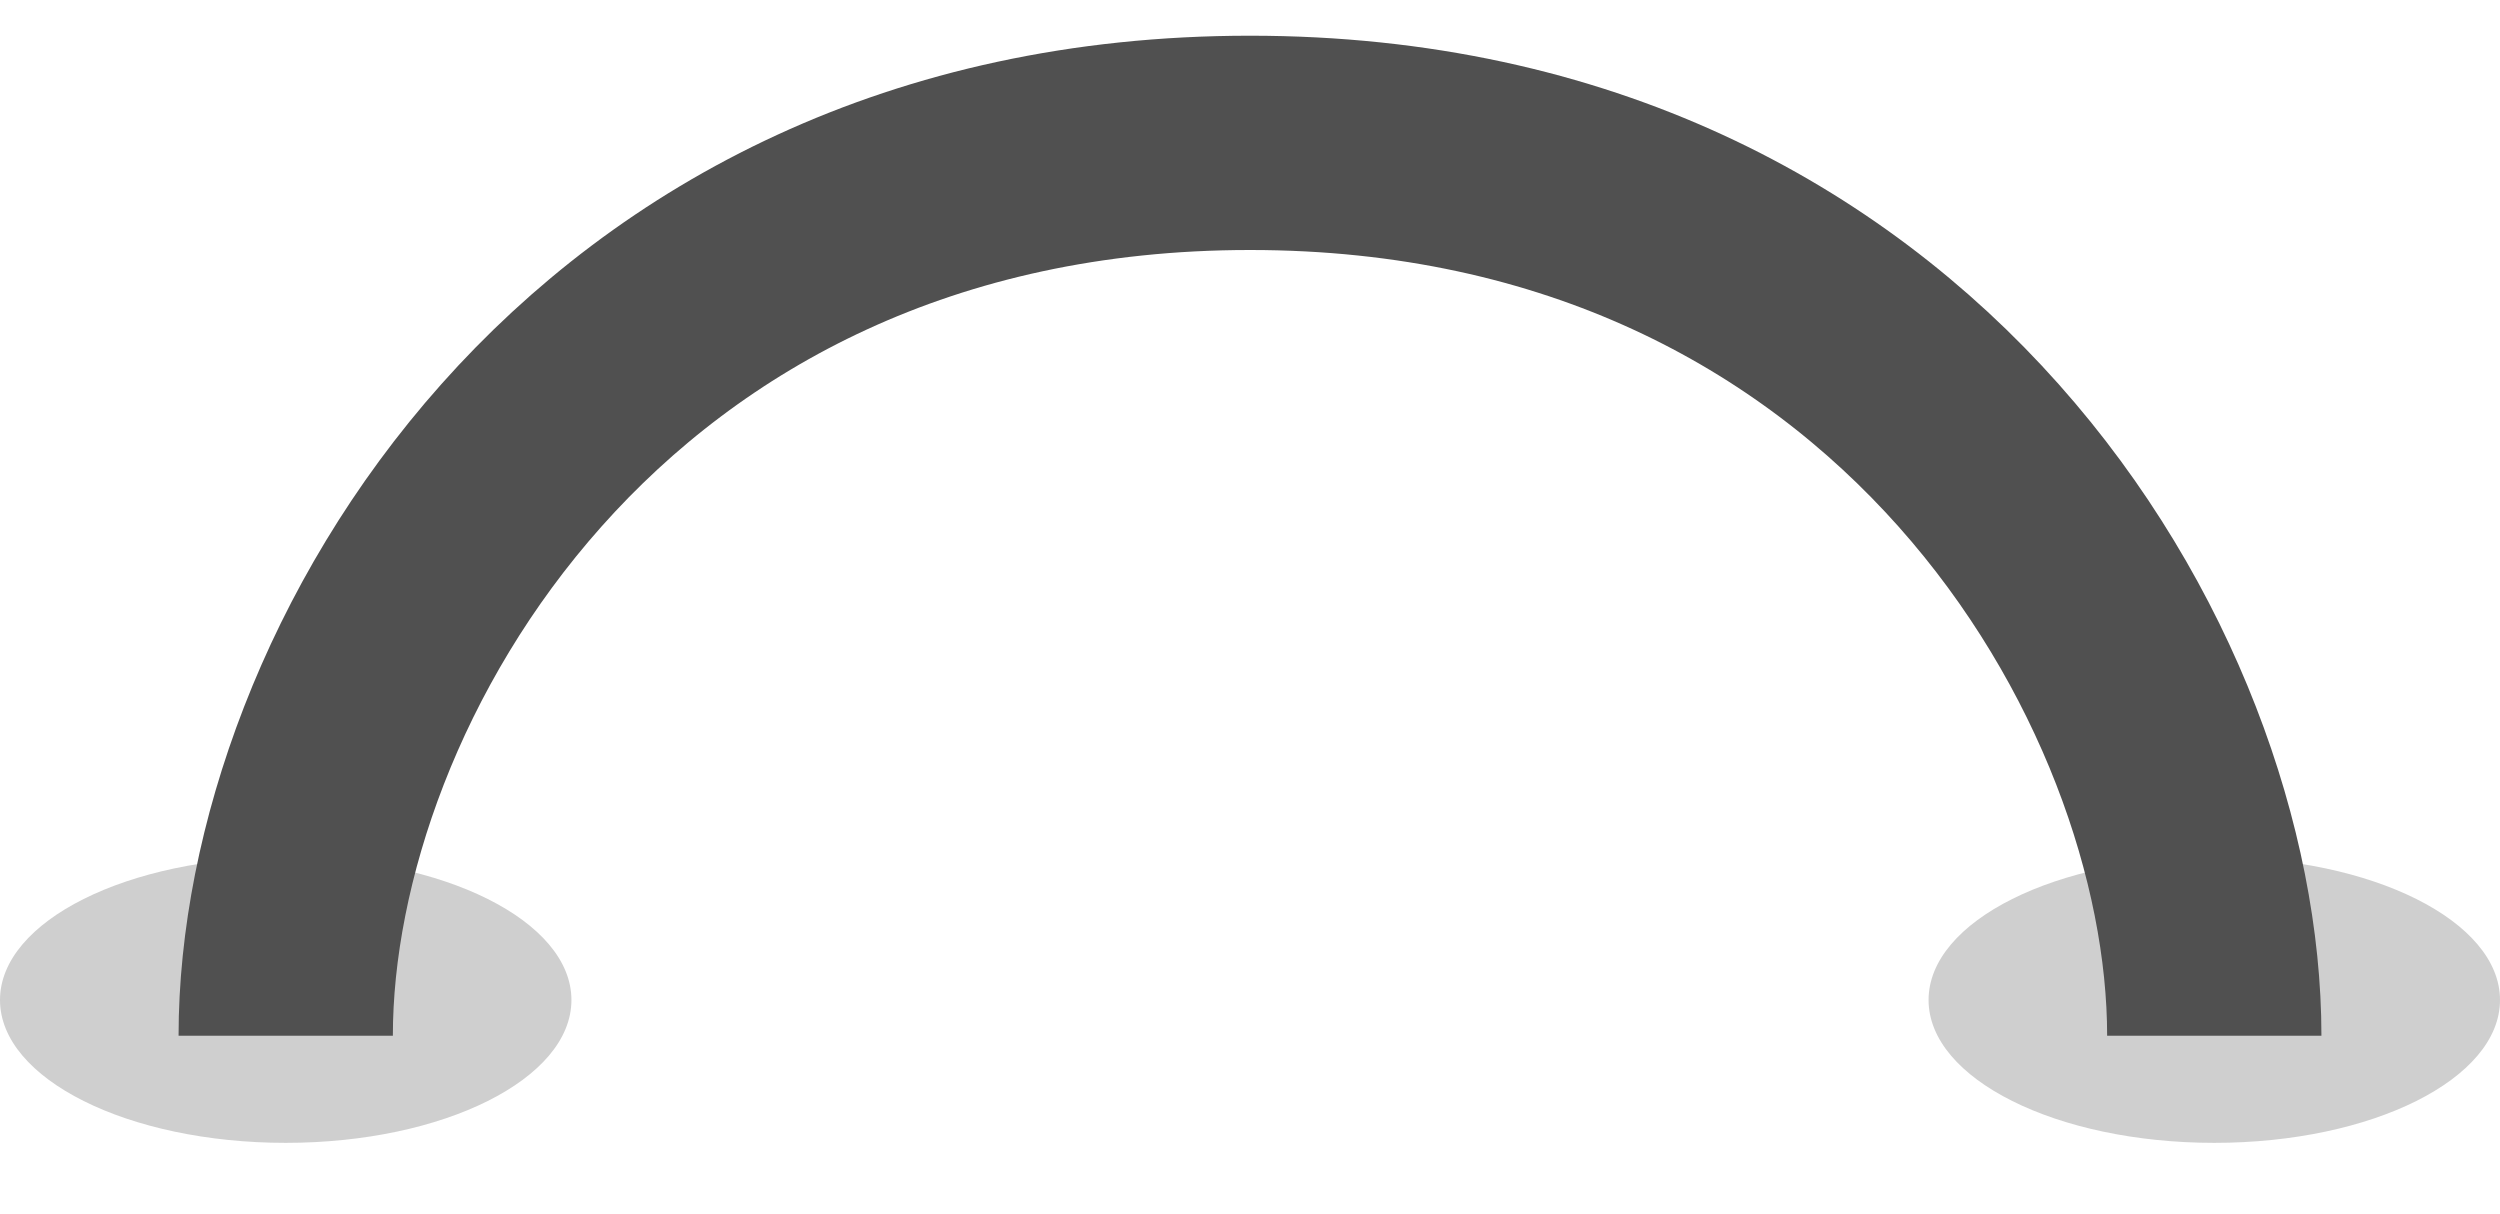 <svg width="35" height="17" viewBox="0 0 35 17" fill="none" xmlns="http://www.w3.org/2000/svg">
<ellipse cx="4" cy="14" rx="2" ry="4" transform="rotate(-90 4 14)" fill="black" fill-opacity="0.19"/>
<ellipse cx="31" cy="14" rx="2" ry="4" transform="rotate(-90 31 14)" fill="black" fill-opacity="0.19"/>
<path d="M4 14.5C4 9.5 8.3 2 17.5 2C26.7 2 31 9.5 31 14.5" stroke="#505050" stroke-width="3"/>
</svg>

